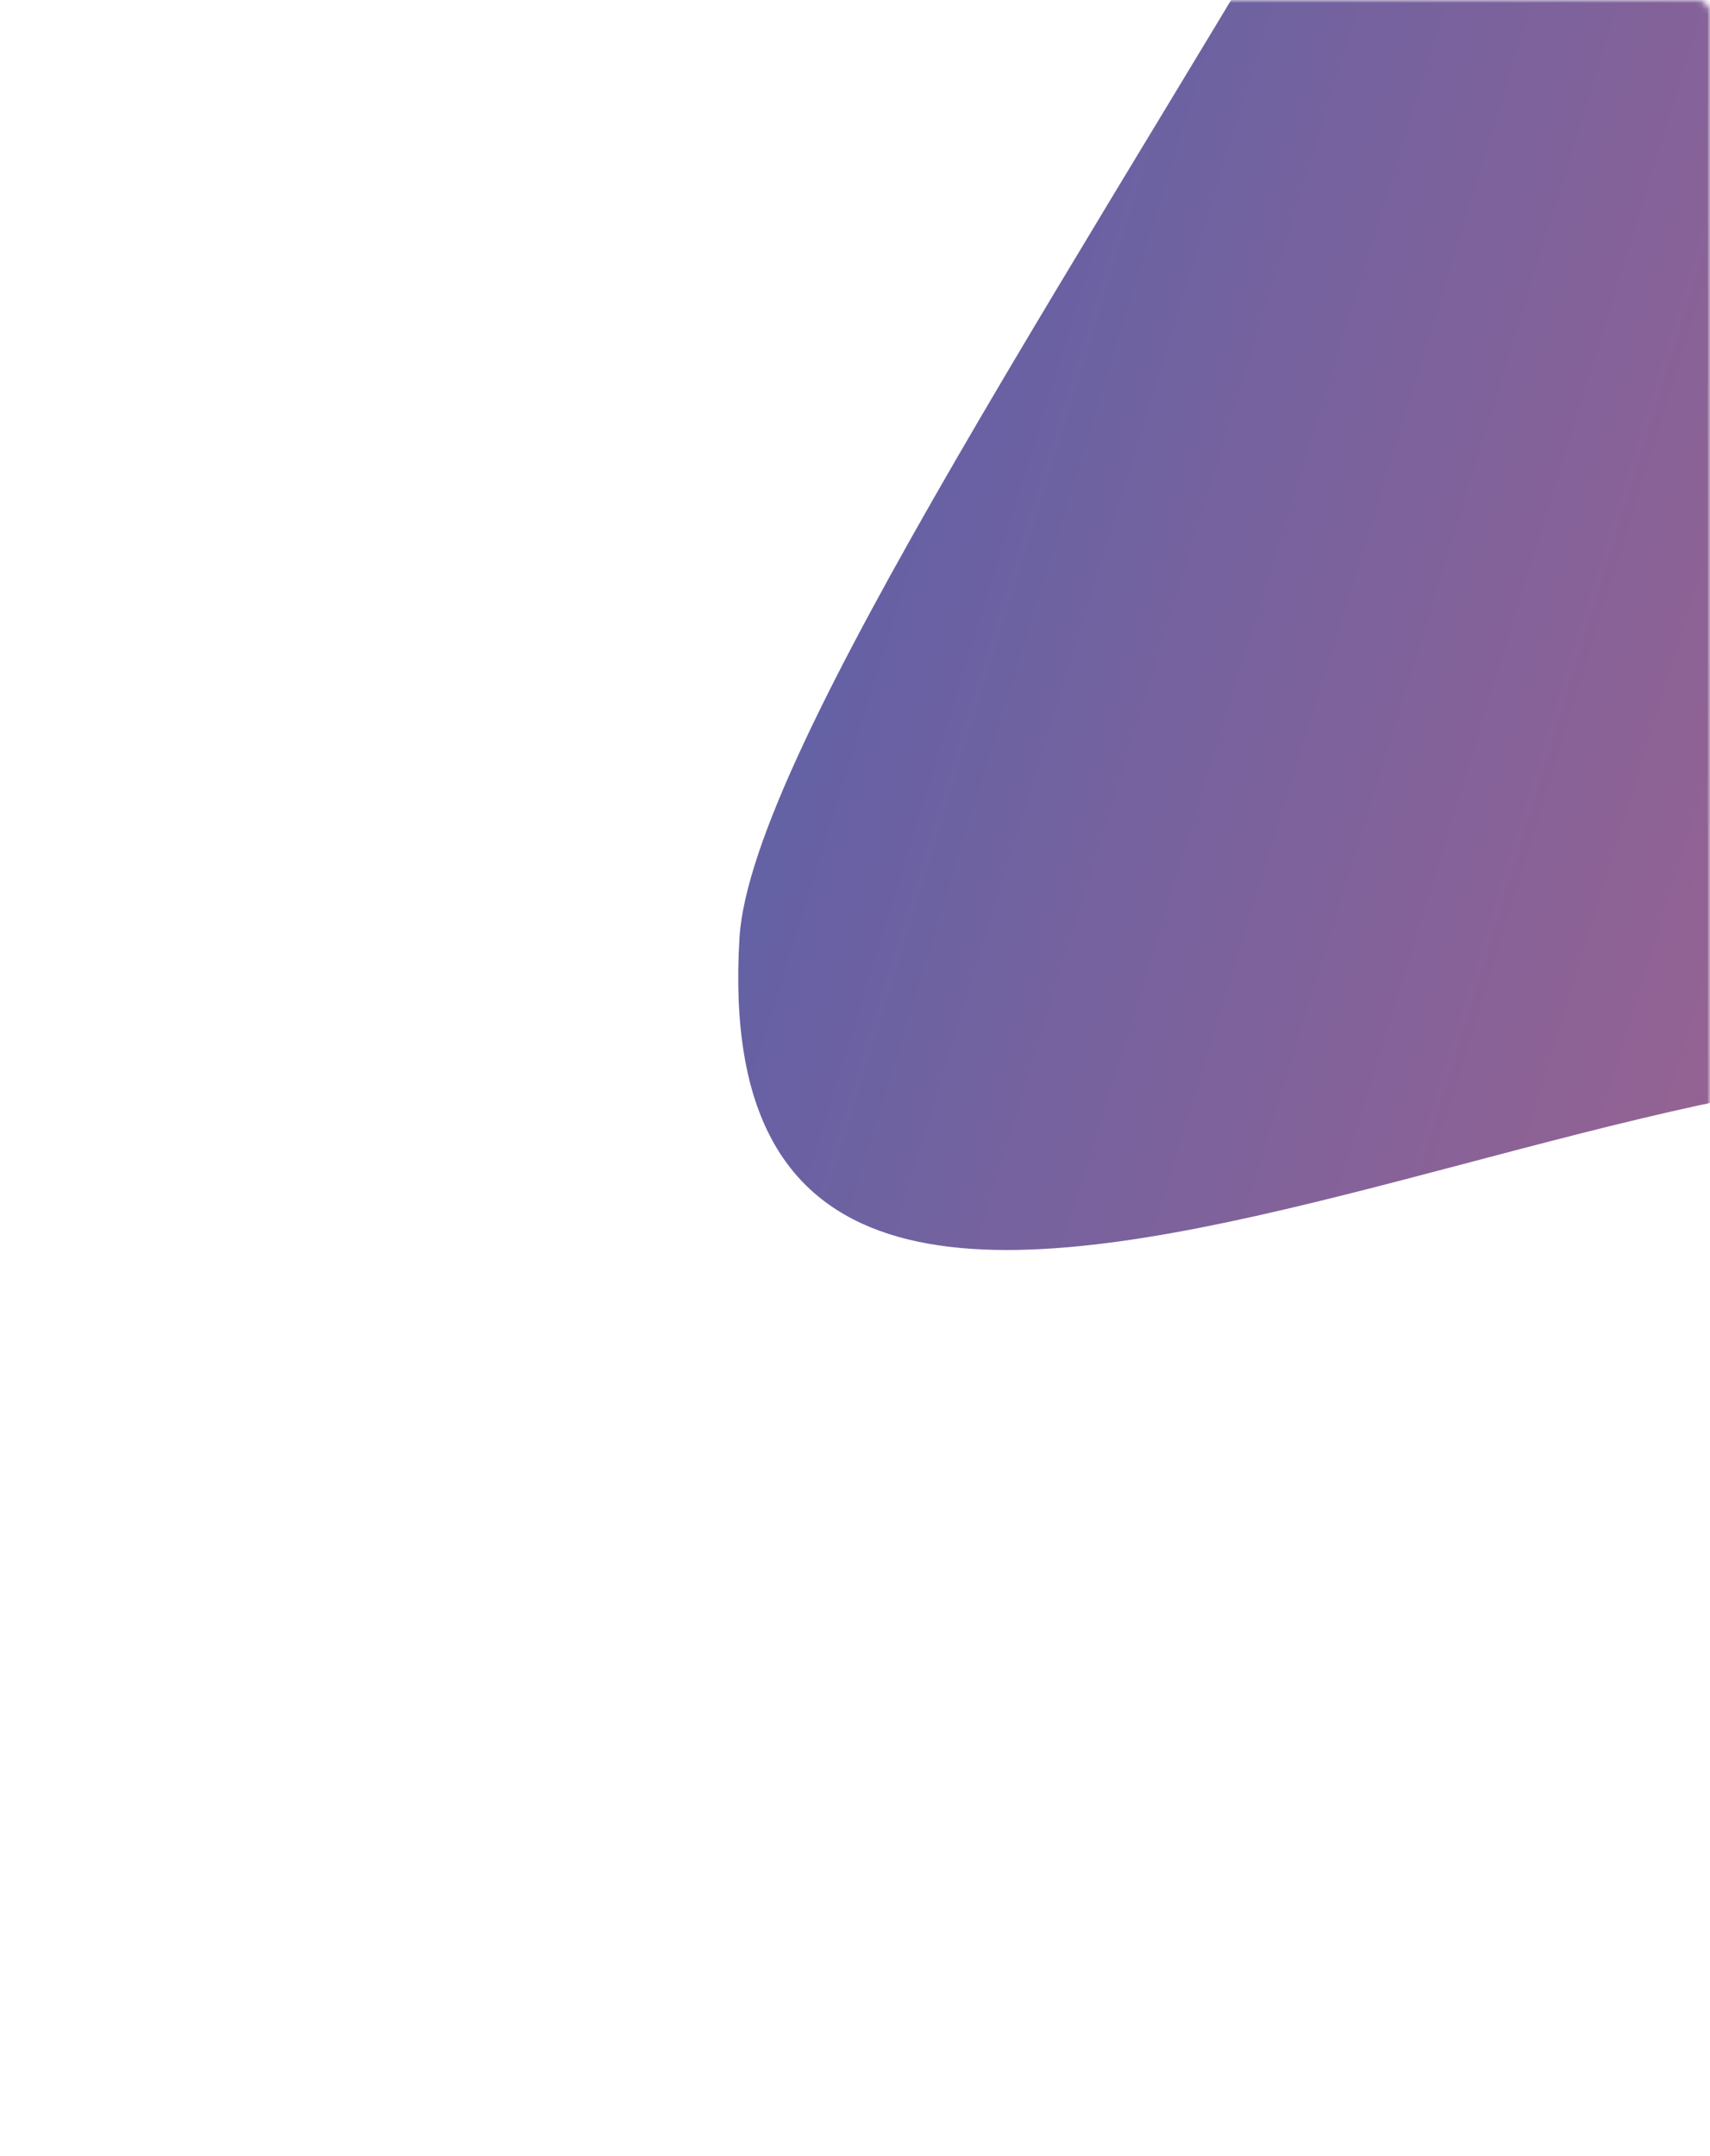 <svg width="292" height="368" viewBox="0 0 292 368" fill="none" xmlns="http://www.w3.org/2000/svg">
<mask id="mask0_174_181" style="mask-type:alpha" maskUnits="userSpaceOnUse" x="0" y="-1" width="292" height="369">
<rect y="-0" width="292" height="368" rx="2" fill="#FCFCFC"/>
</mask>
<g mask="url(#mask0_174_181)">
<g opacity="0.8" filter="url(#filter0_f_174_181)">
<path fill-rule="evenodd" clip-rule="evenodd" d="M692.949 -217.193C647.639 -161.452 667.404 -36.89 604.943 -1.376C510.968 52.057 455.216 248.391 363.812 190.603C303.004 152.158 118.879 281.431 126.278 160.057C130.157 96.431 357.724 -183.048 314.62 -274.923C298.009 -383.858 107.063 -458.755 166.005 -551.849C221.732 -639.864 355.04 -505.222 459.258 -503.365C581.285 -501.192 728.081 -634.98 805.264 -540.464C881.213 -447.459 768.659 -310.334 692.949 -217.193Z" fill="url(#paint0_linear_174_181)"/>
</g>
</g>
<defs>
<filter id="filter0_f_174_181" x="-143.939" y="-851.673" width="1244.44" height="1335.05" filterUnits="userSpaceOnUse" color-interpolation-filters="sRGB">
<feFlood flood-opacity="0" result="BackgroundImageFix"/>
<feBlend mode="normal" in="SourceGraphic" in2="BackgroundImageFix" result="shape"/>
<feGaussianBlur stdDeviation="135" result="effect1_foregroundBlur_174_181"/>
</filter>
<linearGradient id="paint0_linear_174_181" x1="752.214" y1="-192.494" x2="113.086" y2="-389.958" gradientUnits="userSpaceOnUse">
<stop stop-color="#EE3E4B"/>
<stop offset="1" stop-color="#0039A6"/>
</linearGradient>
</defs>
</svg>
